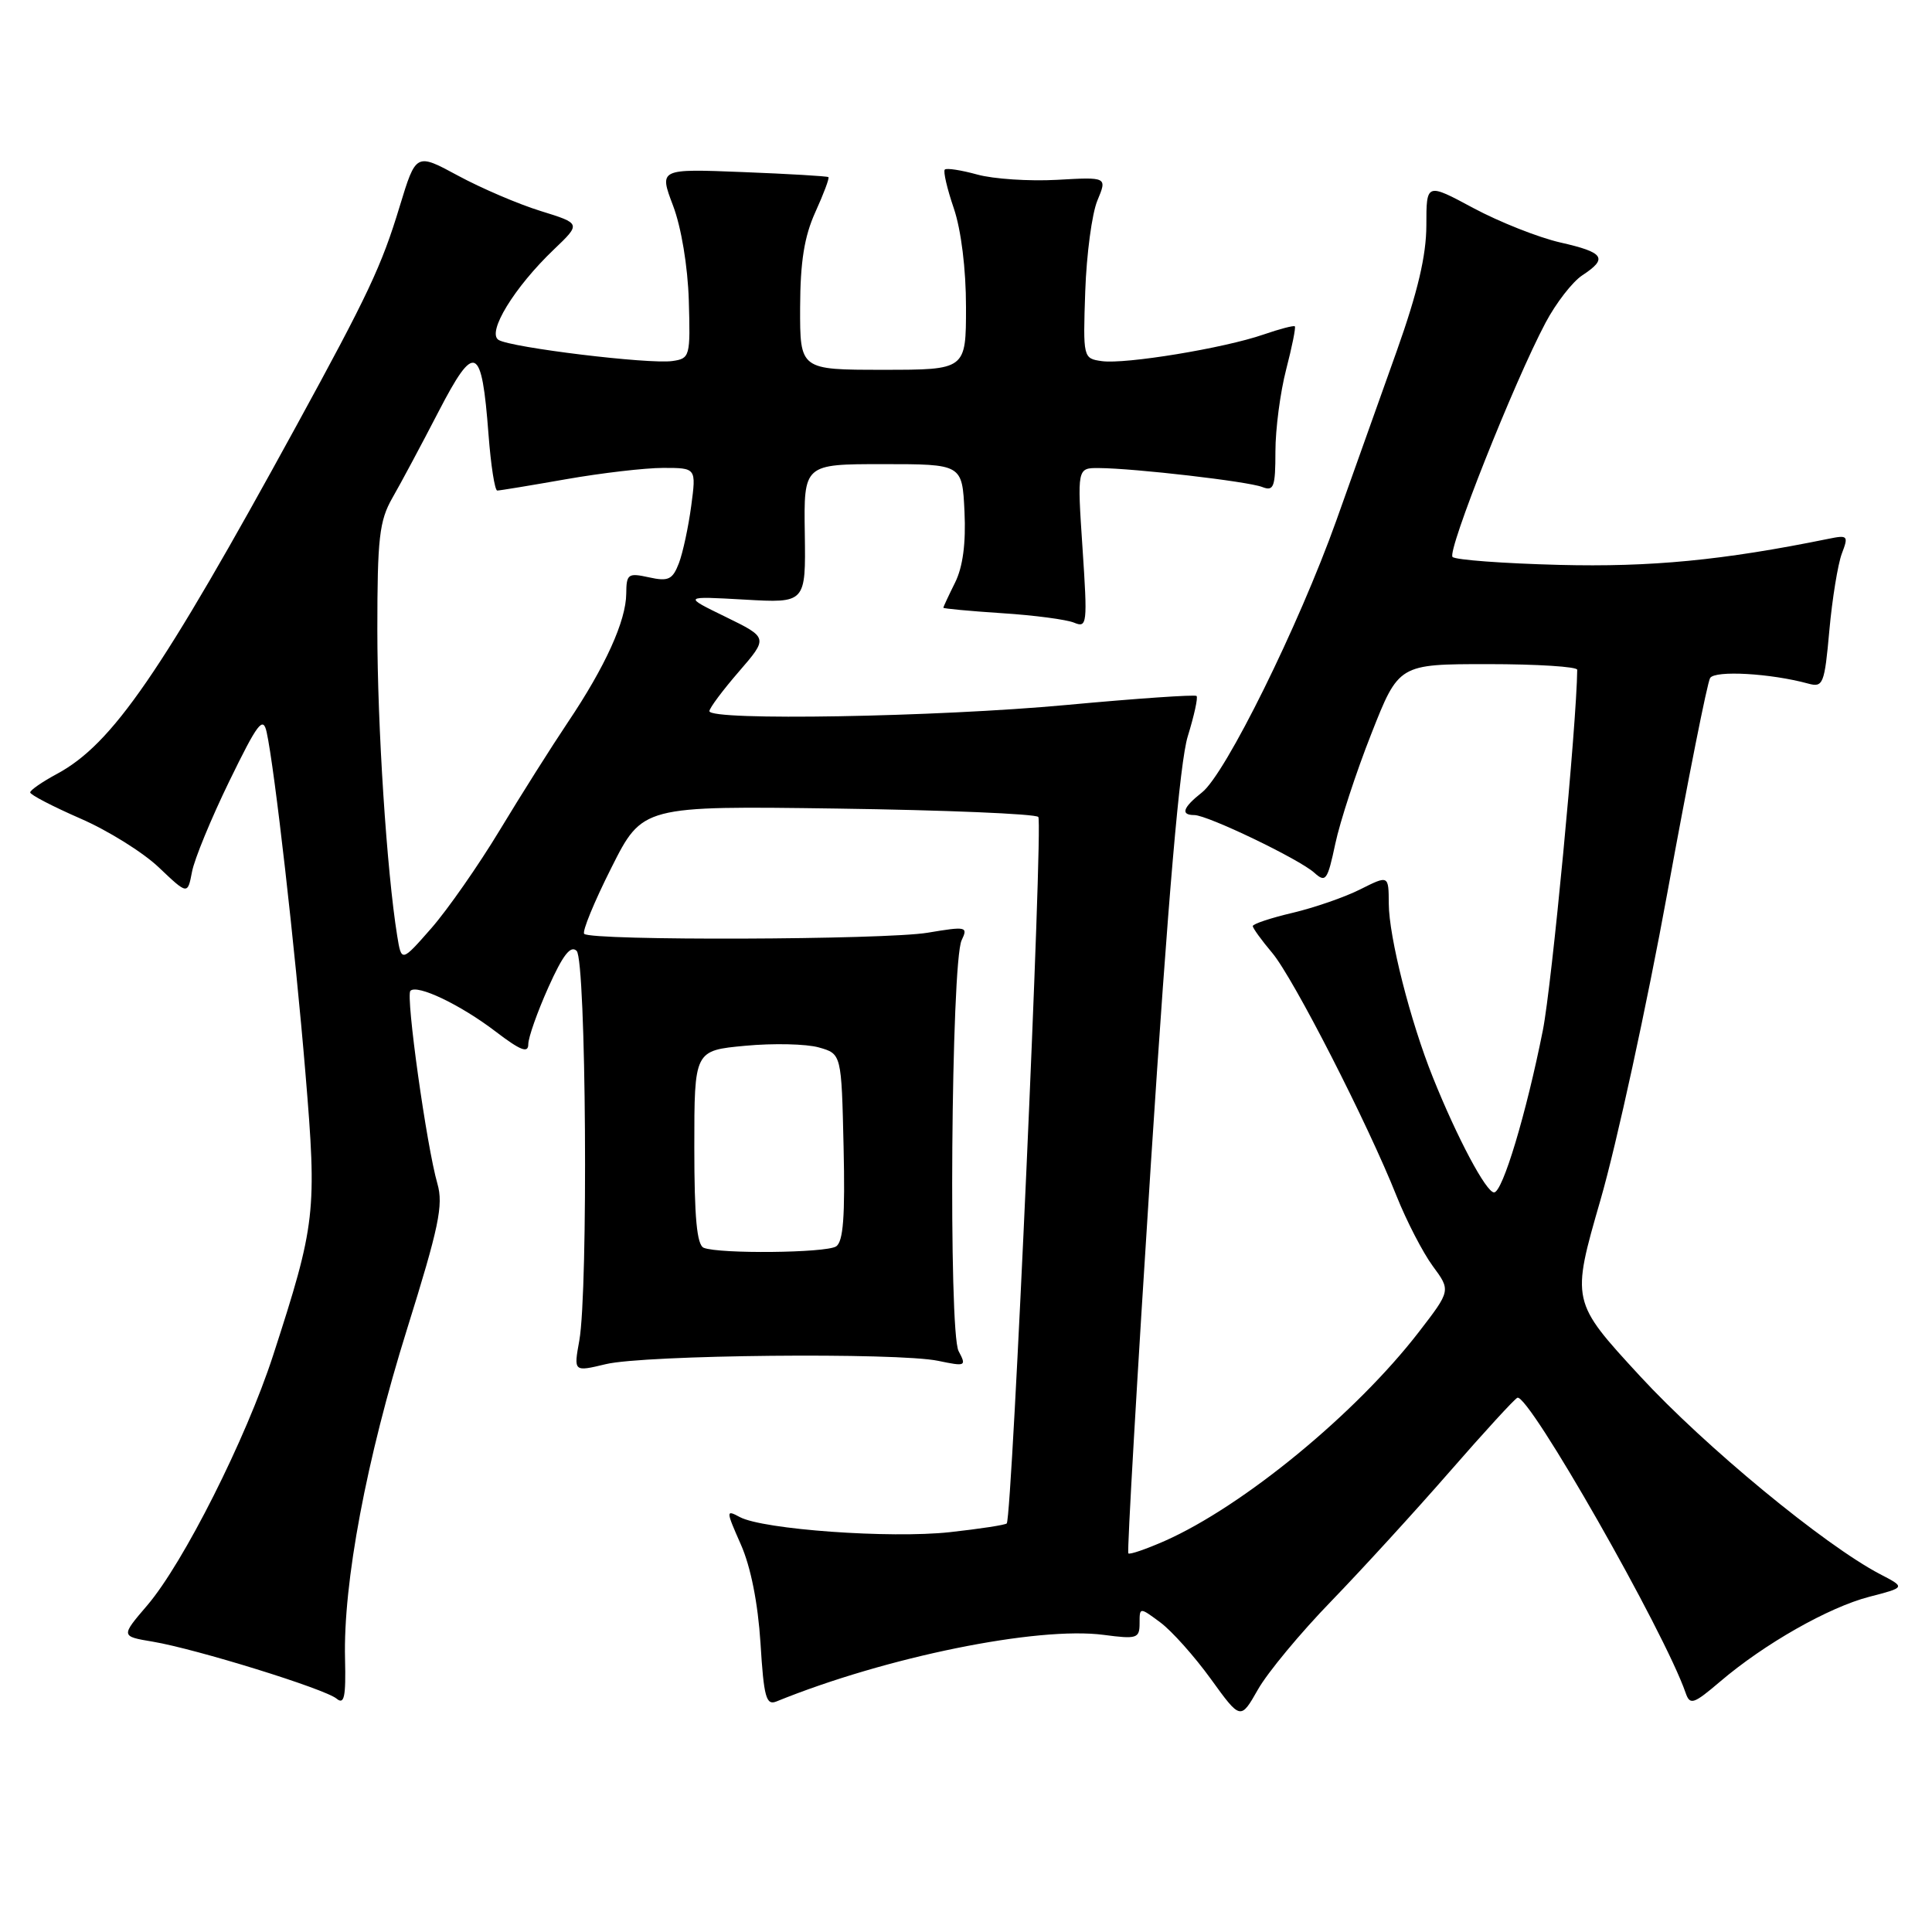 <?xml version="1.0" encoding="UTF-8" standalone="no"?>
<!DOCTYPE svg PUBLIC "-//W3C//DTD SVG 1.1//EN" "http://www.w3.org/Graphics/SVG/1.1/DTD/svg11.dtd" >
<svg xmlns="http://www.w3.org/2000/svg" xmlns:xlink="http://www.w3.org/1999/xlink" version="1.1" viewBox="0 0 256 256">
 <g >
 <path fill="currentColor"
d=" M 176.41 212.15 C 180.48 207.94 187.54 200.22 192.09 195.00 C 196.64 189.78 200.68 185.37 201.06 185.21 C 202.53 184.59 220.54 216.17 223.36 224.33 C 223.93 225.97 224.40 225.82 227.91 222.83 C 233.79 217.81 242.32 212.97 247.70 211.58 C 252.50 210.34 252.50 210.34 249.13 208.59 C 241.74 204.73 225.92 191.68 217.30 182.33 C 208.19 172.44 208.19 172.44 212.08 158.97 C 214.22 151.56 218.21 133.22 220.95 118.21 C 223.69 103.20 226.23 90.43 226.60 89.84 C 227.24 88.80 234.63 89.22 239.60 90.58 C 241.57 91.12 241.76 90.66 242.40 83.52 C 242.78 79.32 243.53 74.75 244.05 73.36 C 244.96 70.98 244.85 70.87 242.26 71.40 C 228.25 74.25 218.77 75.16 206.58 74.85 C 199.20 74.66 192.85 74.19 192.47 73.80 C 191.72 73.05 200.64 50.58 204.79 42.77 C 206.17 40.16 208.36 37.34 209.65 36.49 C 213.10 34.23 212.59 33.45 206.75 32.13 C 203.86 31.47 198.69 29.42 195.25 27.58 C 189.00 24.22 189.00 24.22 189.00 29.86 C 188.99 33.87 187.86 38.68 185.08 46.50 C 182.93 52.55 179.32 62.67 177.06 69.00 C 172.09 82.91 162.39 102.55 159.27 105.00 C 156.73 107.00 156.39 108.00 158.25 108.00 C 160.01 108.00 172.16 113.84 174.15 115.64 C 175.66 117.00 175.90 116.67 176.93 111.82 C 177.55 108.89 179.69 102.34 181.70 97.25 C 185.34 88.00 185.34 88.00 197.17 88.00 C 203.68 88.00 209.00 88.34 208.99 88.75 C 208.92 95.90 205.62 130.56 204.44 136.50 C 202.24 147.56 199.10 158.00 197.97 158.00 C 196.93 158.00 193.10 150.82 189.87 142.77 C 186.87 135.31 184.04 124.16 184.02 119.73 C 184.00 115.96 184.00 115.96 180.25 117.84 C 178.19 118.88 174.14 120.28 171.25 120.96 C 168.36 121.64 166.00 122.43 166.00 122.71 C 166.00 122.98 167.16 124.59 168.58 126.27 C 171.38 129.60 181.24 148.88 185.06 158.50 C 186.38 161.80 188.53 165.96 189.84 167.75 C 192.24 171.00 192.24 171.00 188.00 176.50 C 179.66 187.31 164.74 199.57 154.34 204.18 C 151.86 205.27 149.69 206.02 149.51 205.83 C 149.33 205.65 150.68 182.32 152.51 154.00 C 154.79 118.84 156.33 100.93 157.39 97.55 C 158.23 94.82 158.76 92.43 158.55 92.22 C 158.35 92.02 150.60 92.55 141.34 93.41 C 124.08 95.01 94.00 95.53 94.00 94.23 C 94.00 93.83 95.76 91.47 97.90 89.00 C 101.79 84.50 101.79 84.50 96.15 81.74 C 90.50 78.99 90.50 78.99 98.64 79.45 C 106.77 79.92 106.77 79.92 106.64 70.71 C 106.50 61.50 106.50 61.50 117.00 61.50 C 127.50 61.50 127.50 61.50 127.80 67.80 C 128.00 72.01 127.58 75.13 126.55 77.20 C 125.70 78.91 125.00 80.41 125.00 80.53 C 125.00 80.64 128.49 80.97 132.75 81.25 C 137.01 81.52 141.32 82.09 142.33 82.51 C 144.05 83.23 144.11 82.69 143.44 72.64 C 142.73 62.00 142.73 62.00 145.61 62.02 C 150.33 62.05 165.36 63.79 167.25 64.53 C 168.78 65.13 169.00 64.55 169.00 59.82 C 169.00 56.86 169.64 51.98 170.42 48.97 C 171.20 45.96 171.72 43.38 171.57 43.24 C 171.43 43.10 169.55 43.59 167.41 44.33 C 162.19 46.14 149.09 48.29 145.99 47.85 C 143.52 47.50 143.50 47.42 143.80 38.60 C 143.97 33.70 144.69 28.29 145.41 26.57 C 146.71 23.45 146.71 23.45 140.05 23.83 C 136.39 24.03 131.64 23.72 129.50 23.13 C 127.36 22.54 125.42 22.24 125.19 22.47 C 124.96 22.70 125.50 25.02 126.39 27.62 C 127.36 30.49 128.00 35.65 128.00 40.68 C 128.00 49.00 128.00 49.00 117.00 49.00 C 106.00 49.00 106.00 49.00 106.02 40.75 C 106.04 34.68 106.57 31.34 108.04 28.10 C 109.14 25.68 109.92 23.60 109.77 23.47 C 109.62 23.34 104.51 23.04 98.42 22.80 C 87.33 22.36 87.33 22.36 89.18 27.24 C 90.27 30.10 91.13 35.28 91.27 39.80 C 91.49 47.26 91.42 47.51 89.08 47.84 C 85.97 48.28 67.71 46.06 66.06 45.04 C 64.48 44.06 68.15 38.06 73.39 33.06 C 76.99 29.62 76.99 29.62 71.64 27.96 C 68.69 27.05 63.77 24.94 60.70 23.28 C 55.12 20.26 55.12 20.26 52.96 27.35 C 50.57 35.24 48.78 39.04 39.23 56.50 C 21.31 89.26 14.90 98.59 7.54 102.55 C 5.59 103.60 4.00 104.70 4.00 105.00 C 4.00 105.31 6.99 106.86 10.63 108.45 C 14.28 110.03 18.98 112.96 21.06 114.95 C 24.86 118.56 24.86 118.56 25.44 115.53 C 25.75 113.86 27.98 108.45 30.39 103.50 C 34.14 95.81 34.85 94.86 35.33 97.00 C 36.38 101.75 39.09 125.56 40.47 142.17 C 42.01 160.65 41.84 162.17 36.18 179.62 C 32.60 190.64 24.30 207.12 19.50 212.73 C 16.00 216.82 16.00 216.82 20.25 217.53 C 26.01 218.50 43.02 223.77 44.60 225.08 C 45.62 225.93 45.84 224.85 45.72 219.82 C 45.46 209.75 48.55 193.34 53.93 176.13 C 58.15 162.62 58.77 159.68 57.96 156.85 C 56.52 151.86 53.74 131.93 54.38 131.29 C 55.28 130.39 61.02 133.13 65.68 136.69 C 68.97 139.20 70.00 139.60 70.00 138.37 C 70.00 137.48 71.20 134.09 72.66 130.83 C 74.58 126.55 75.61 125.21 76.41 126.00 C 77.67 127.27 77.96 170.91 76.76 177.64 C 76.01 181.78 76.01 181.78 80.26 180.76 C 85.35 179.52 118.92 179.19 124.32 180.32 C 127.97 181.08 128.08 181.03 127.02 179.03 C 125.66 176.50 126.03 127.51 127.42 124.59 C 128.29 122.78 128.05 122.73 122.92 123.59 C 117.25 124.54 78.34 124.67 77.41 123.74 C 77.11 123.45 78.73 119.51 81.00 115.00 C 85.13 106.78 85.13 106.78 110.98 107.14 C 125.20 107.34 137.17 107.84 137.58 108.25 C 138.24 108.90 134.12 200.94 133.40 201.86 C 133.24 202.06 129.85 202.58 125.86 203.02 C 117.97 203.88 101.12 202.67 98.03 201.02 C 96.17 200.02 96.18 200.15 98.17 204.66 C 99.48 207.62 100.43 212.42 100.77 217.72 C 101.21 224.91 101.52 226.01 102.89 225.45 C 117.39 219.55 137.47 215.47 146.25 216.63 C 150.64 217.21 151.00 217.10 151.00 215.10 C 151.00 212.94 151.00 212.94 153.75 214.98 C 155.26 216.10 158.27 219.47 160.44 222.47 C 164.38 227.92 164.38 227.92 166.69 223.86 C 167.96 221.62 172.33 216.35 176.41 212.15 Z  M 93.25 165.34 C 92.34 164.97 92.00 161.33 92.00 152.02 C 92.00 139.20 92.00 139.20 98.75 138.57 C 102.46 138.22 106.85 138.32 108.50 138.79 C 111.50 139.64 111.50 139.64 111.78 151.99 C 111.99 161.20 111.74 164.55 110.78 165.16 C 109.41 166.03 95.32 166.17 93.25 165.34 Z  M 52.63 124.00 C 51.25 115.45 50.00 96.25 50.00 83.43 C 50.00 71.32 50.26 69.01 51.99 65.98 C 53.09 64.07 55.84 58.93 58.10 54.56 C 62.92 45.26 63.83 45.67 64.73 57.56 C 65.04 61.65 65.56 65.00 65.89 65.00 C 66.23 65.00 70.33 64.32 75.00 63.50 C 79.67 62.68 85.47 62.00 87.88 62.00 C 92.26 62.00 92.26 62.00 91.59 67.04 C 91.22 69.81 90.49 73.22 89.96 74.62 C 89.12 76.80 88.57 77.07 85.99 76.50 C 83.22 75.89 83.00 76.05 82.98 78.67 C 82.95 82.27 80.21 88.32 75.25 95.70 C 73.11 98.89 69.04 105.33 66.22 110.00 C 63.40 114.67 59.31 120.53 57.15 123.00 C 53.20 127.50 53.20 127.50 52.63 124.00 Z "/>
</g>
</svg>